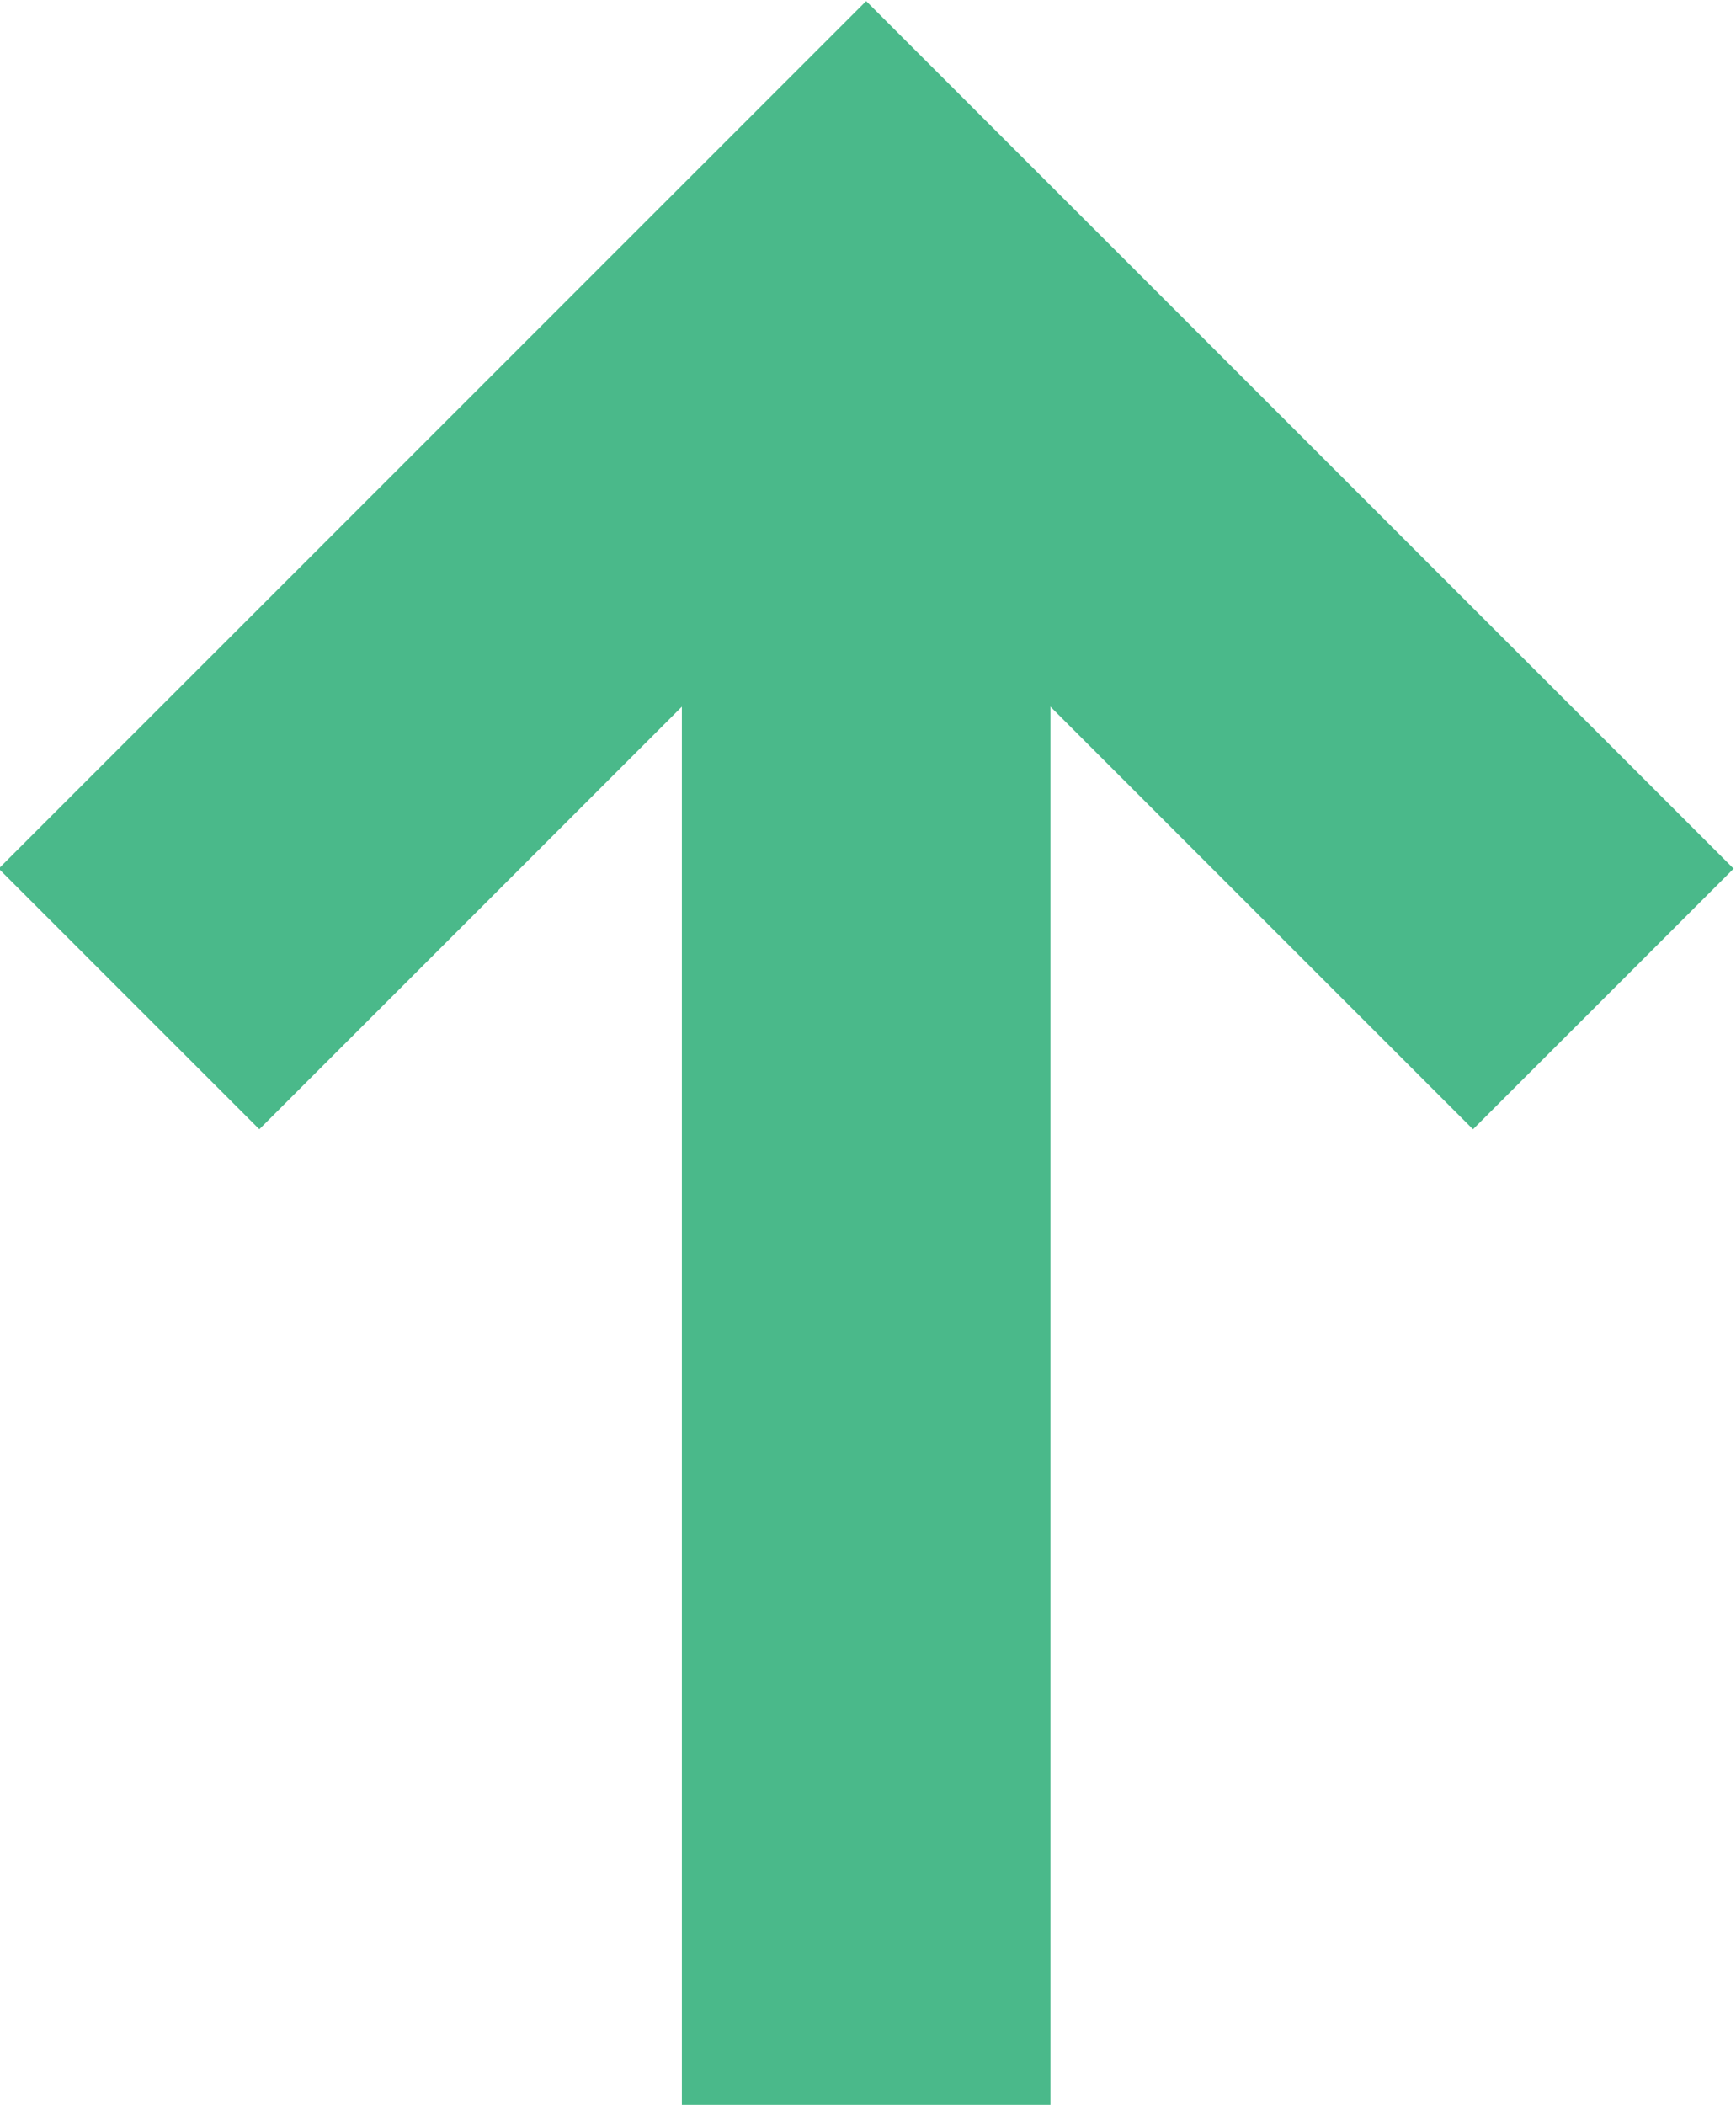 <svg xmlns="http://www.w3.org/2000/svg" viewBox="0 0 4.71 5.71"><title>arrow-up-green</title><line x1="2.35" y1="0.71" x2="2.35" y2="5.71" fill="none" stroke="#4ab98a" stroke-miterlimit="10"/><polyline points="0.35 2.71 2.35 0.71 4.35 2.71" fill="none" stroke="#4ab98a" stroke-miterlimit="10"/></svg>